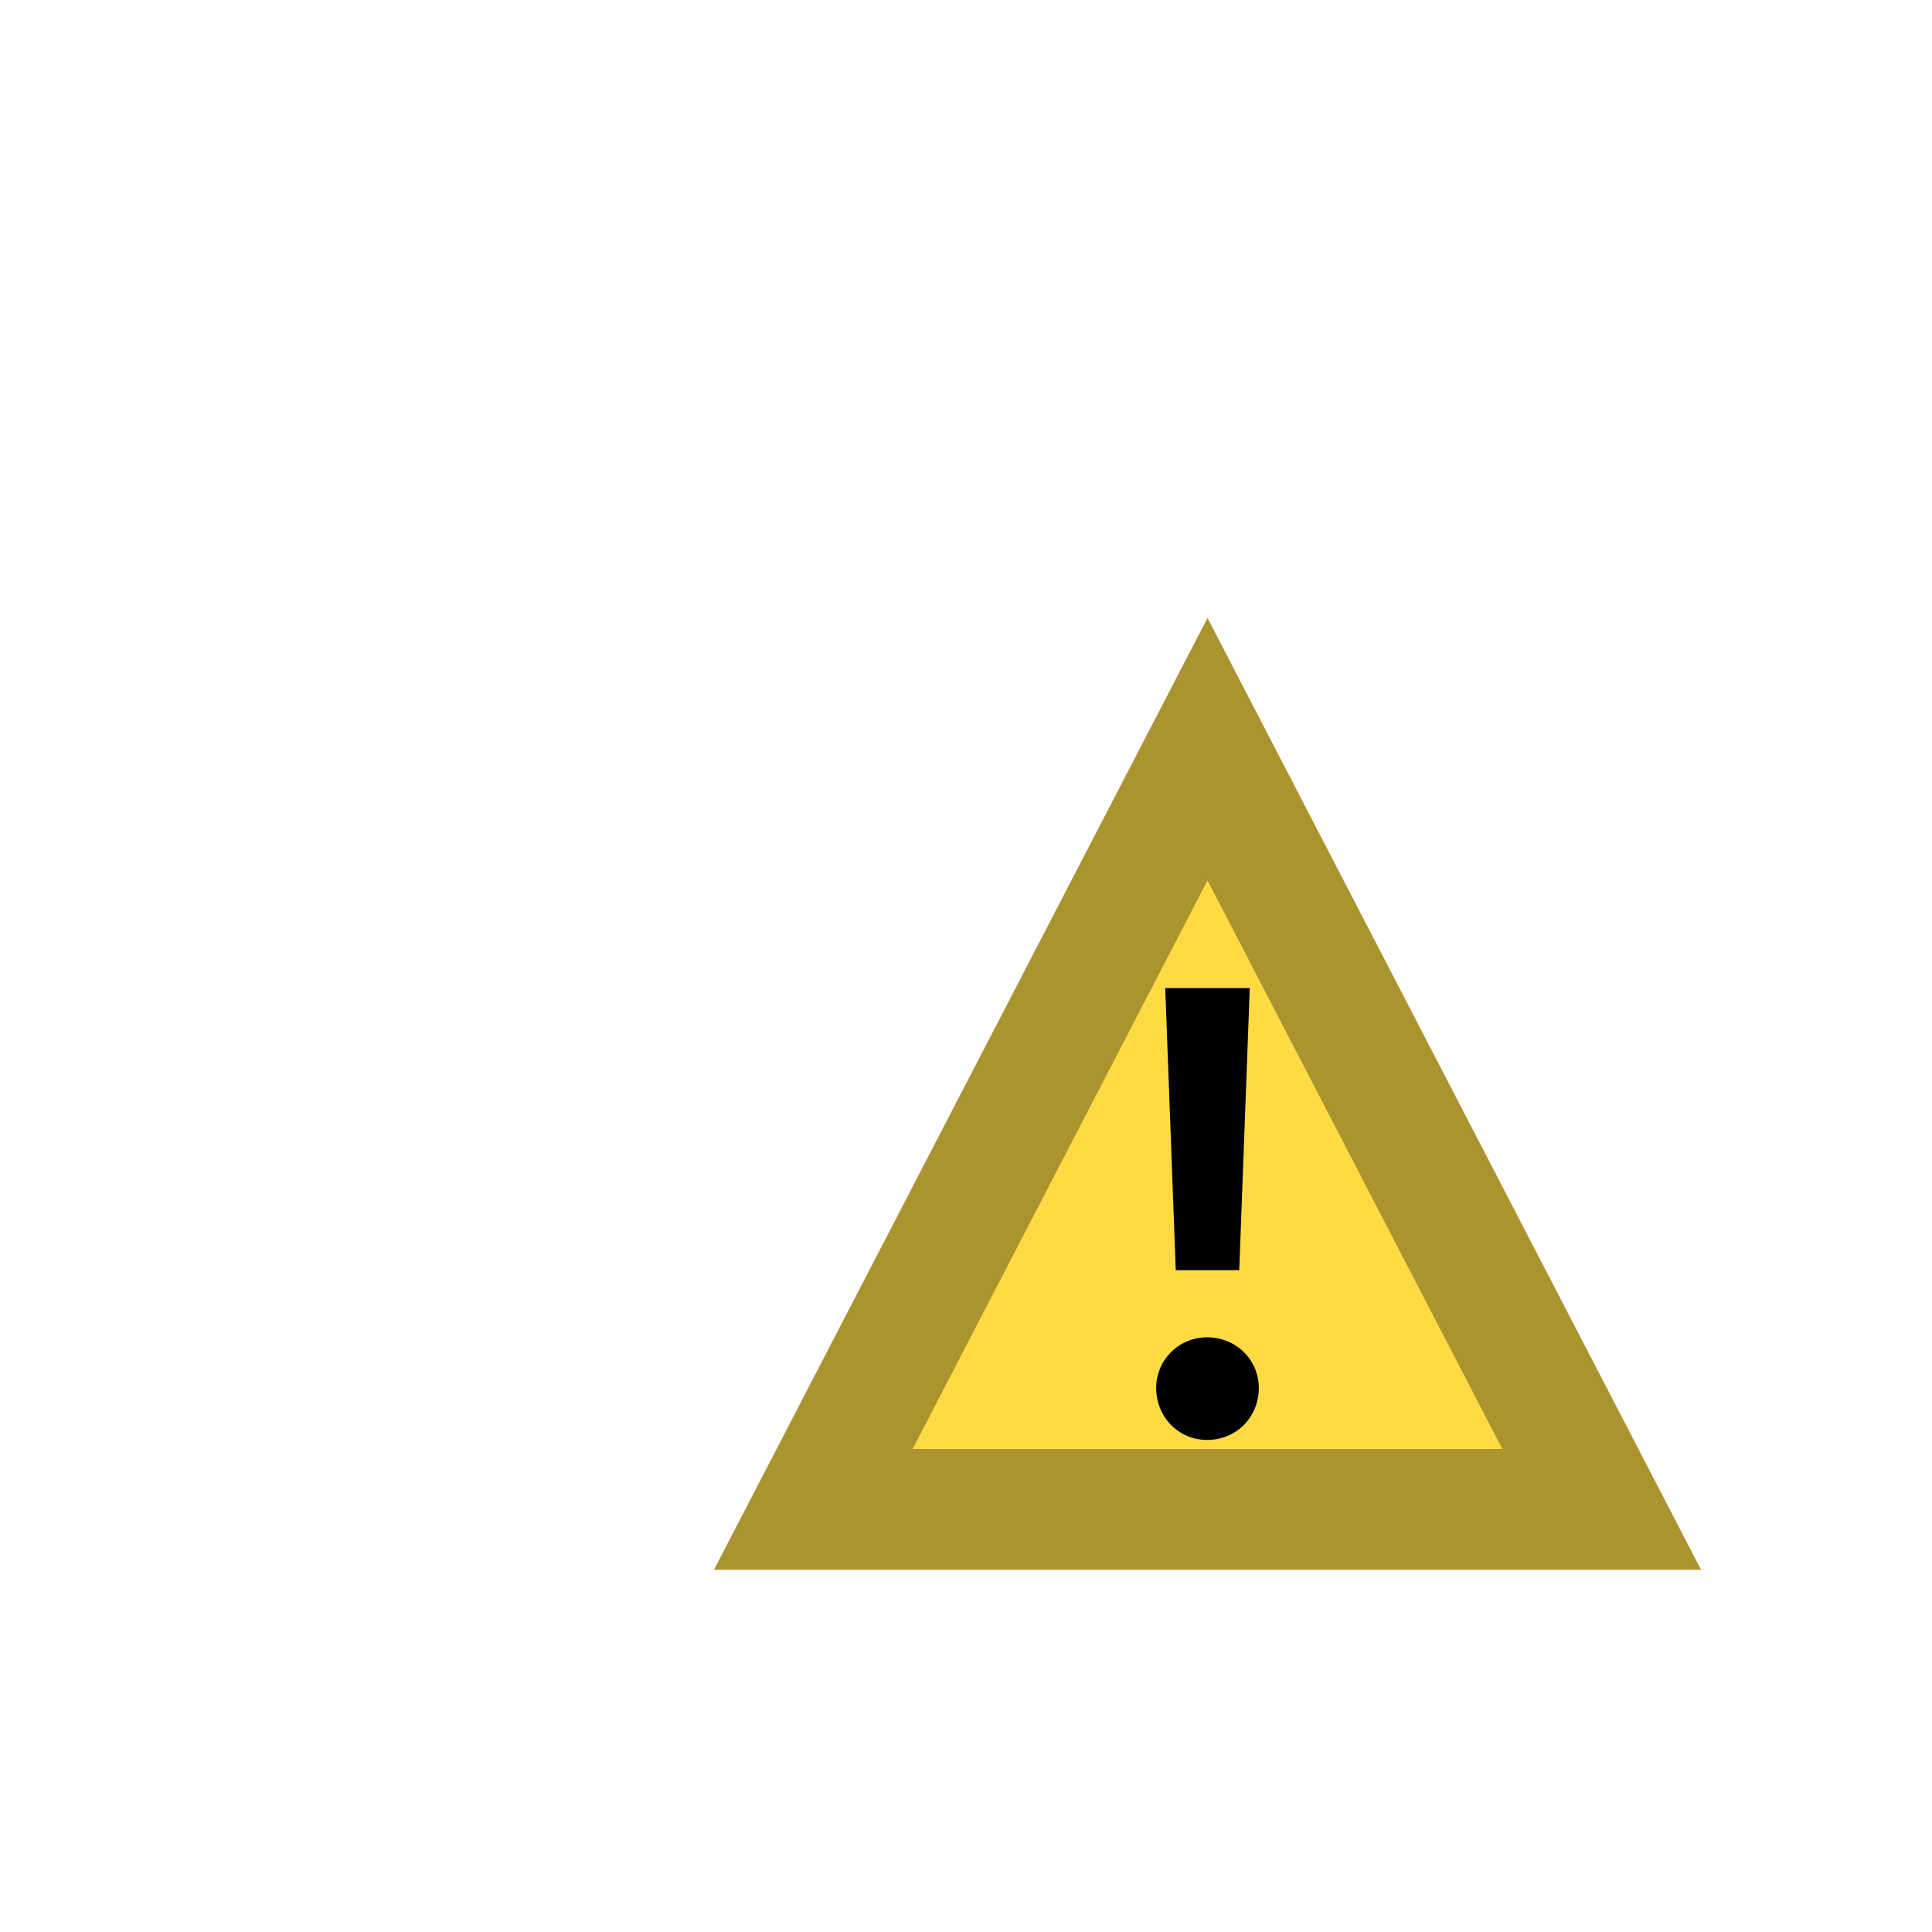 <?xml version="1.0" encoding="UTF-8"?>
<!--

    Licensed to the Apache Software Foundation (ASF) under one
    or more contributor license agreements.  See the NOTICE file
    distributed with this work for additional information
    regarding copyright ownership.  The ASF licenses this file
    to you under the Apache License, Version 2.0 (the
    "License"); you may not use this file except in compliance
    with the License.  You may obtain a copy of the License at

      http://www.apache.org/licenses/LICENSE-2.0

    Unless required by applicable law or agreed to in writing,
    software distributed under the License is distributed on an
    "AS IS" BASIS, WITHOUT WARRANTIES OR CONDITIONS OF ANY
    KIND, either express or implied.  See the License for the
    specific language governing permissions and limitations
    under the License.

-->
<svg id="New_Vector" xmlns="http://www.w3.org/2000/svg" width="16" height="16" version="1.1" viewBox="0 0 16 16">
  <!-- Generator: Adobe Illustrator 29.0.0, SVG Export Plug-In . SVG Version: 2.1.0 Build 186)  -->
  <defs>
    <style>
      .st0 {
        fill: #ffdb43;
      }

      .st1 {
        opacity: .33;
      }
    </style>
  </defs>
  <g>
    <polygon class="st0" points="5.913 13 14.087 13 10 5.118 5.913 13"/>
    <g class="st1">
      <path d="M10,7.291l2.442,4.709h-4.884l2.442-4.709M10,5.118l-4.087,7.882h8.174l-4.087-7.882h0Z"/>
    </g>
  </g>
  <path d="M9.997,11.925c-.235,0-.422-.188-.422-.431,0-.231.187-.419.422-.419.241,0,.428.188.428.419,0,.243-.187.431-.428.431Z"/>
  <polygon points="9.737 10.519 9.65 8.183 10.35 8.183 10.263 10.519 9.737 10.519"/>
</svg>
